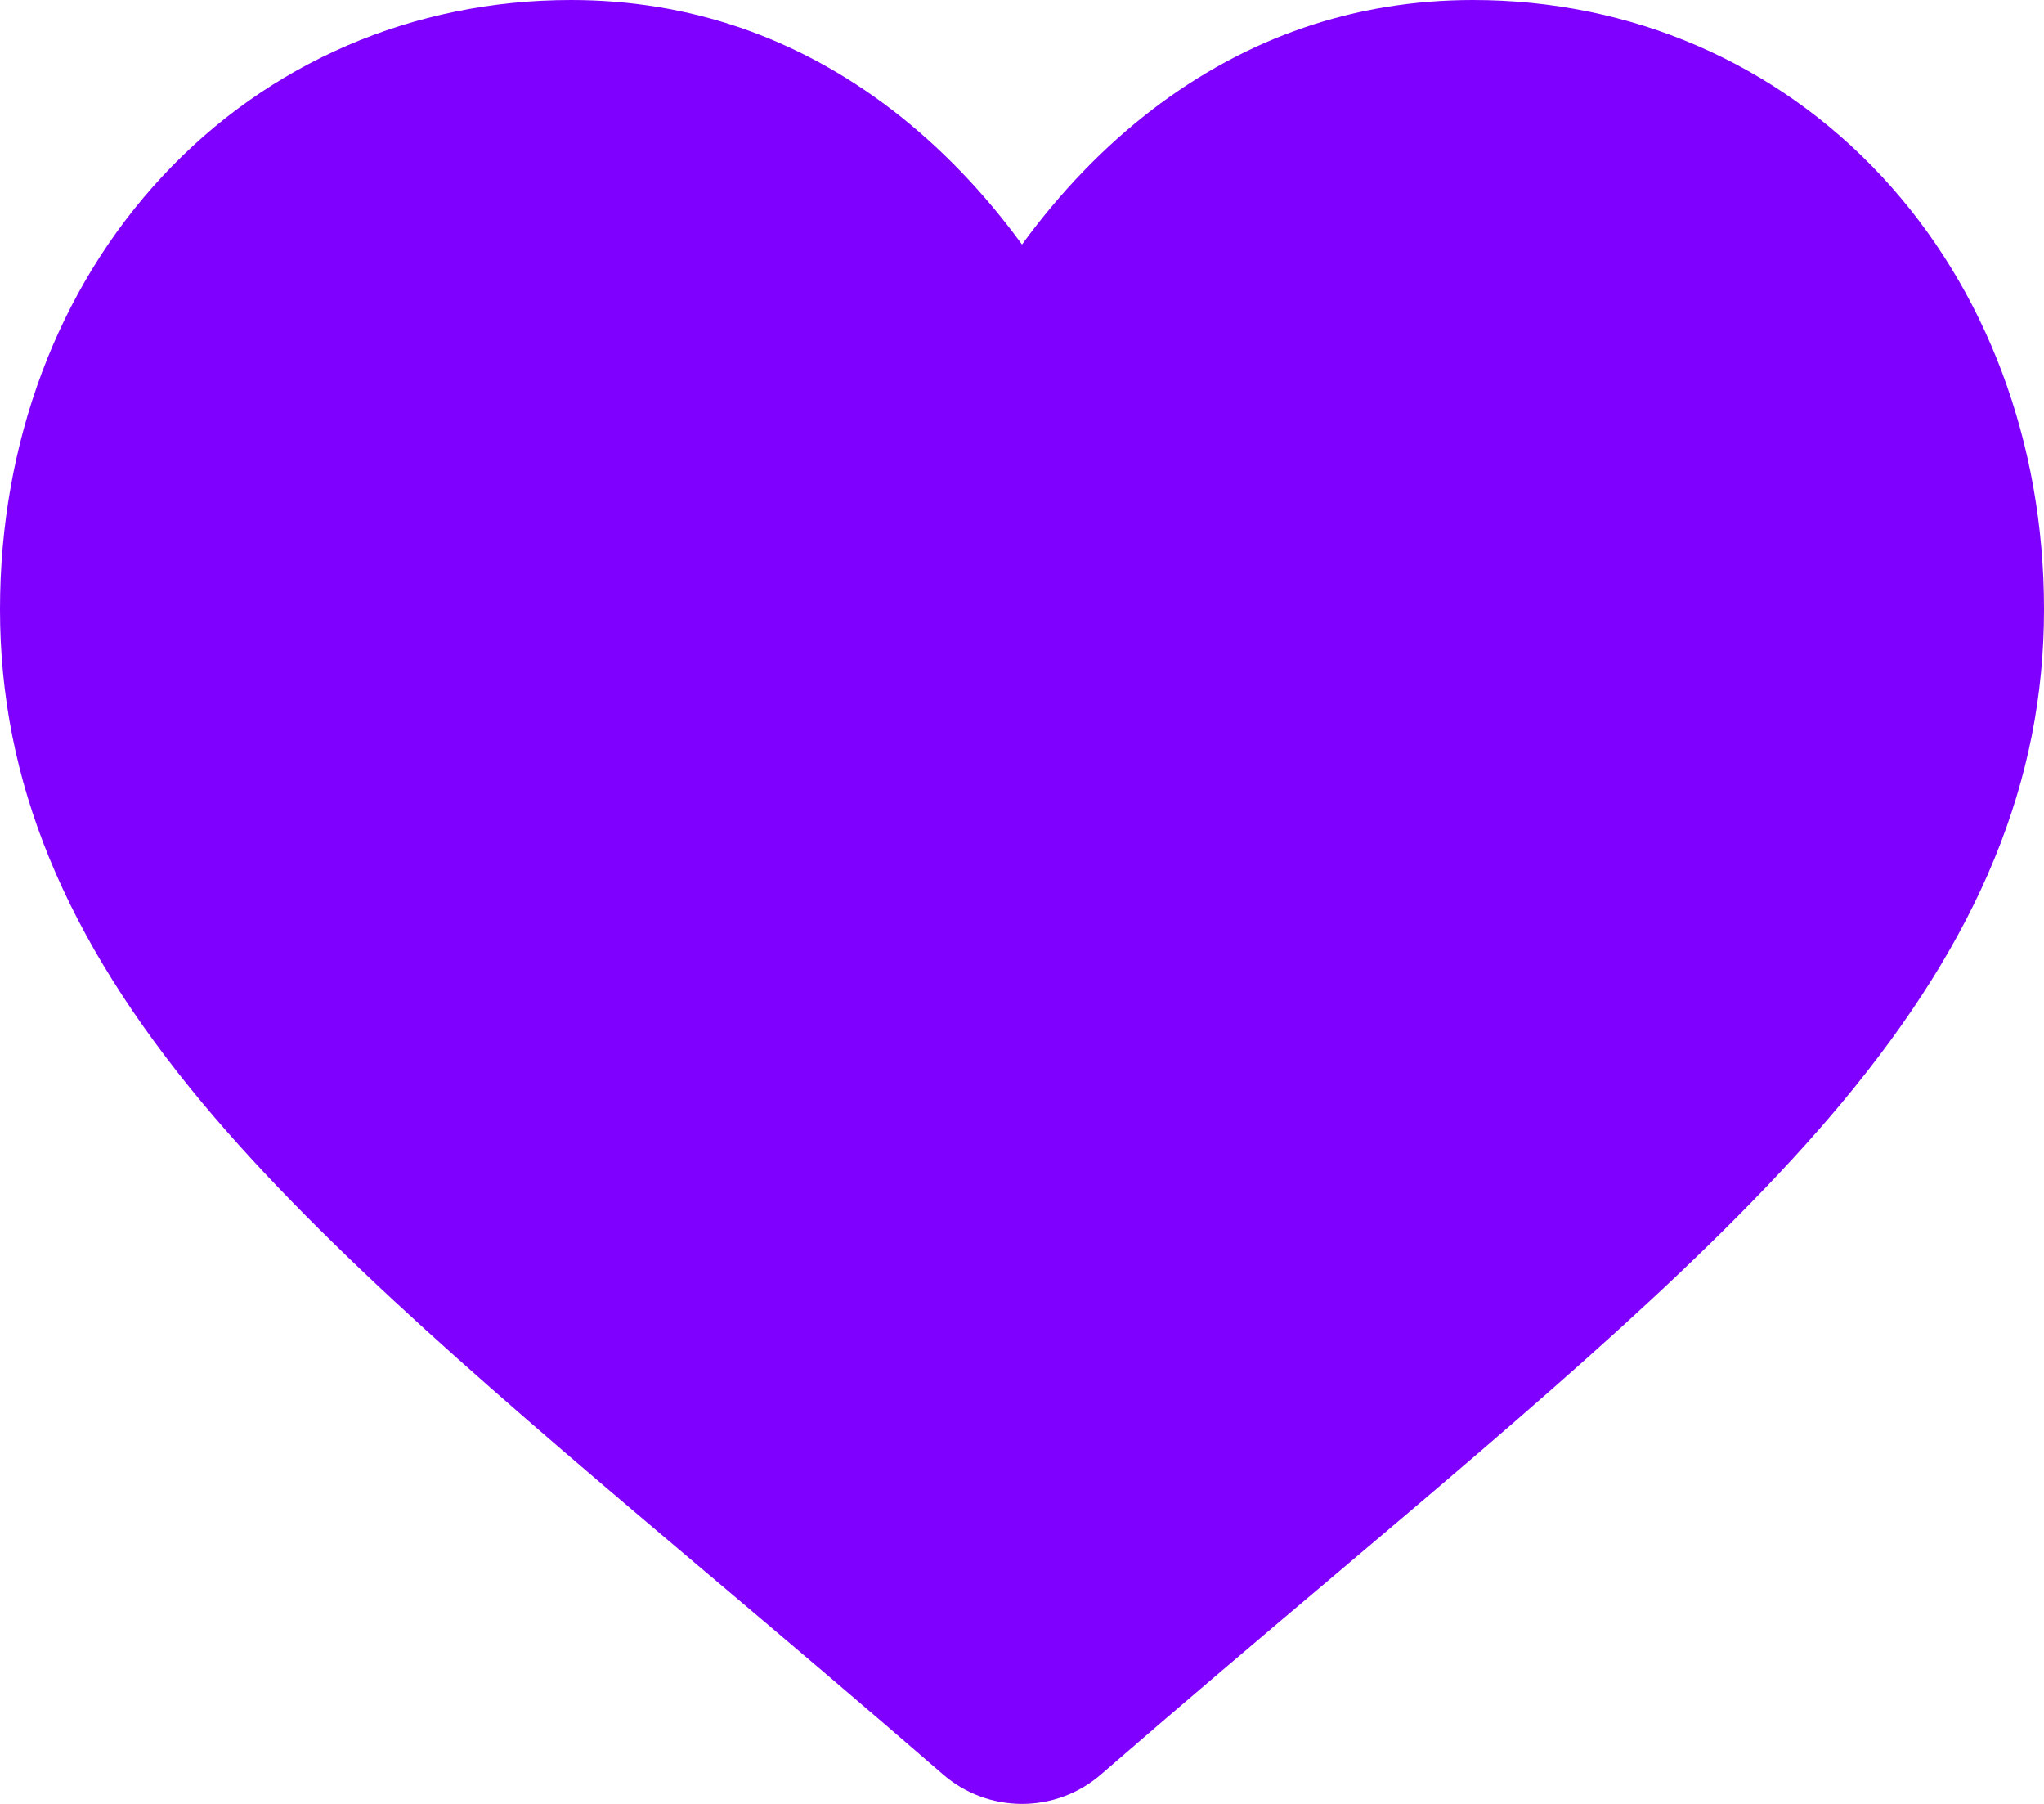 <svg width="17" height="15" viewBox="0 0 17 15" fill="none" xmlns="http://www.w3.org/2000/svg">
<path d="M8.5 15C8.258 15 8.025 14.913 7.843 14.755C7.156 14.159 6.494 13.6 5.91 13.106L5.907 13.104C4.194 11.656 2.715 10.406 1.686 9.175C0.536 7.798 0 6.493 0 5.067C0 3.682 0.479 2.403 1.349 1.468C2.229 0.521 3.436 0 4.749 0C5.73 0 6.629 0.308 7.42 0.914C7.819 1.221 8.181 1.596 8.5 2.033C8.819 1.596 9.181 1.221 9.58 0.914C10.371 0.308 11.27 0 12.251 0C13.564 0 14.771 0.521 15.652 1.468C16.521 2.403 17 3.682 17 5.067C17 6.493 16.464 7.798 15.314 9.175C14.285 10.406 12.806 11.656 11.094 13.103C10.508 13.598 9.845 14.158 9.157 14.755C8.975 14.913 8.742 15 8.5 15Z" fill="#7F00FF"/>
</svg>
